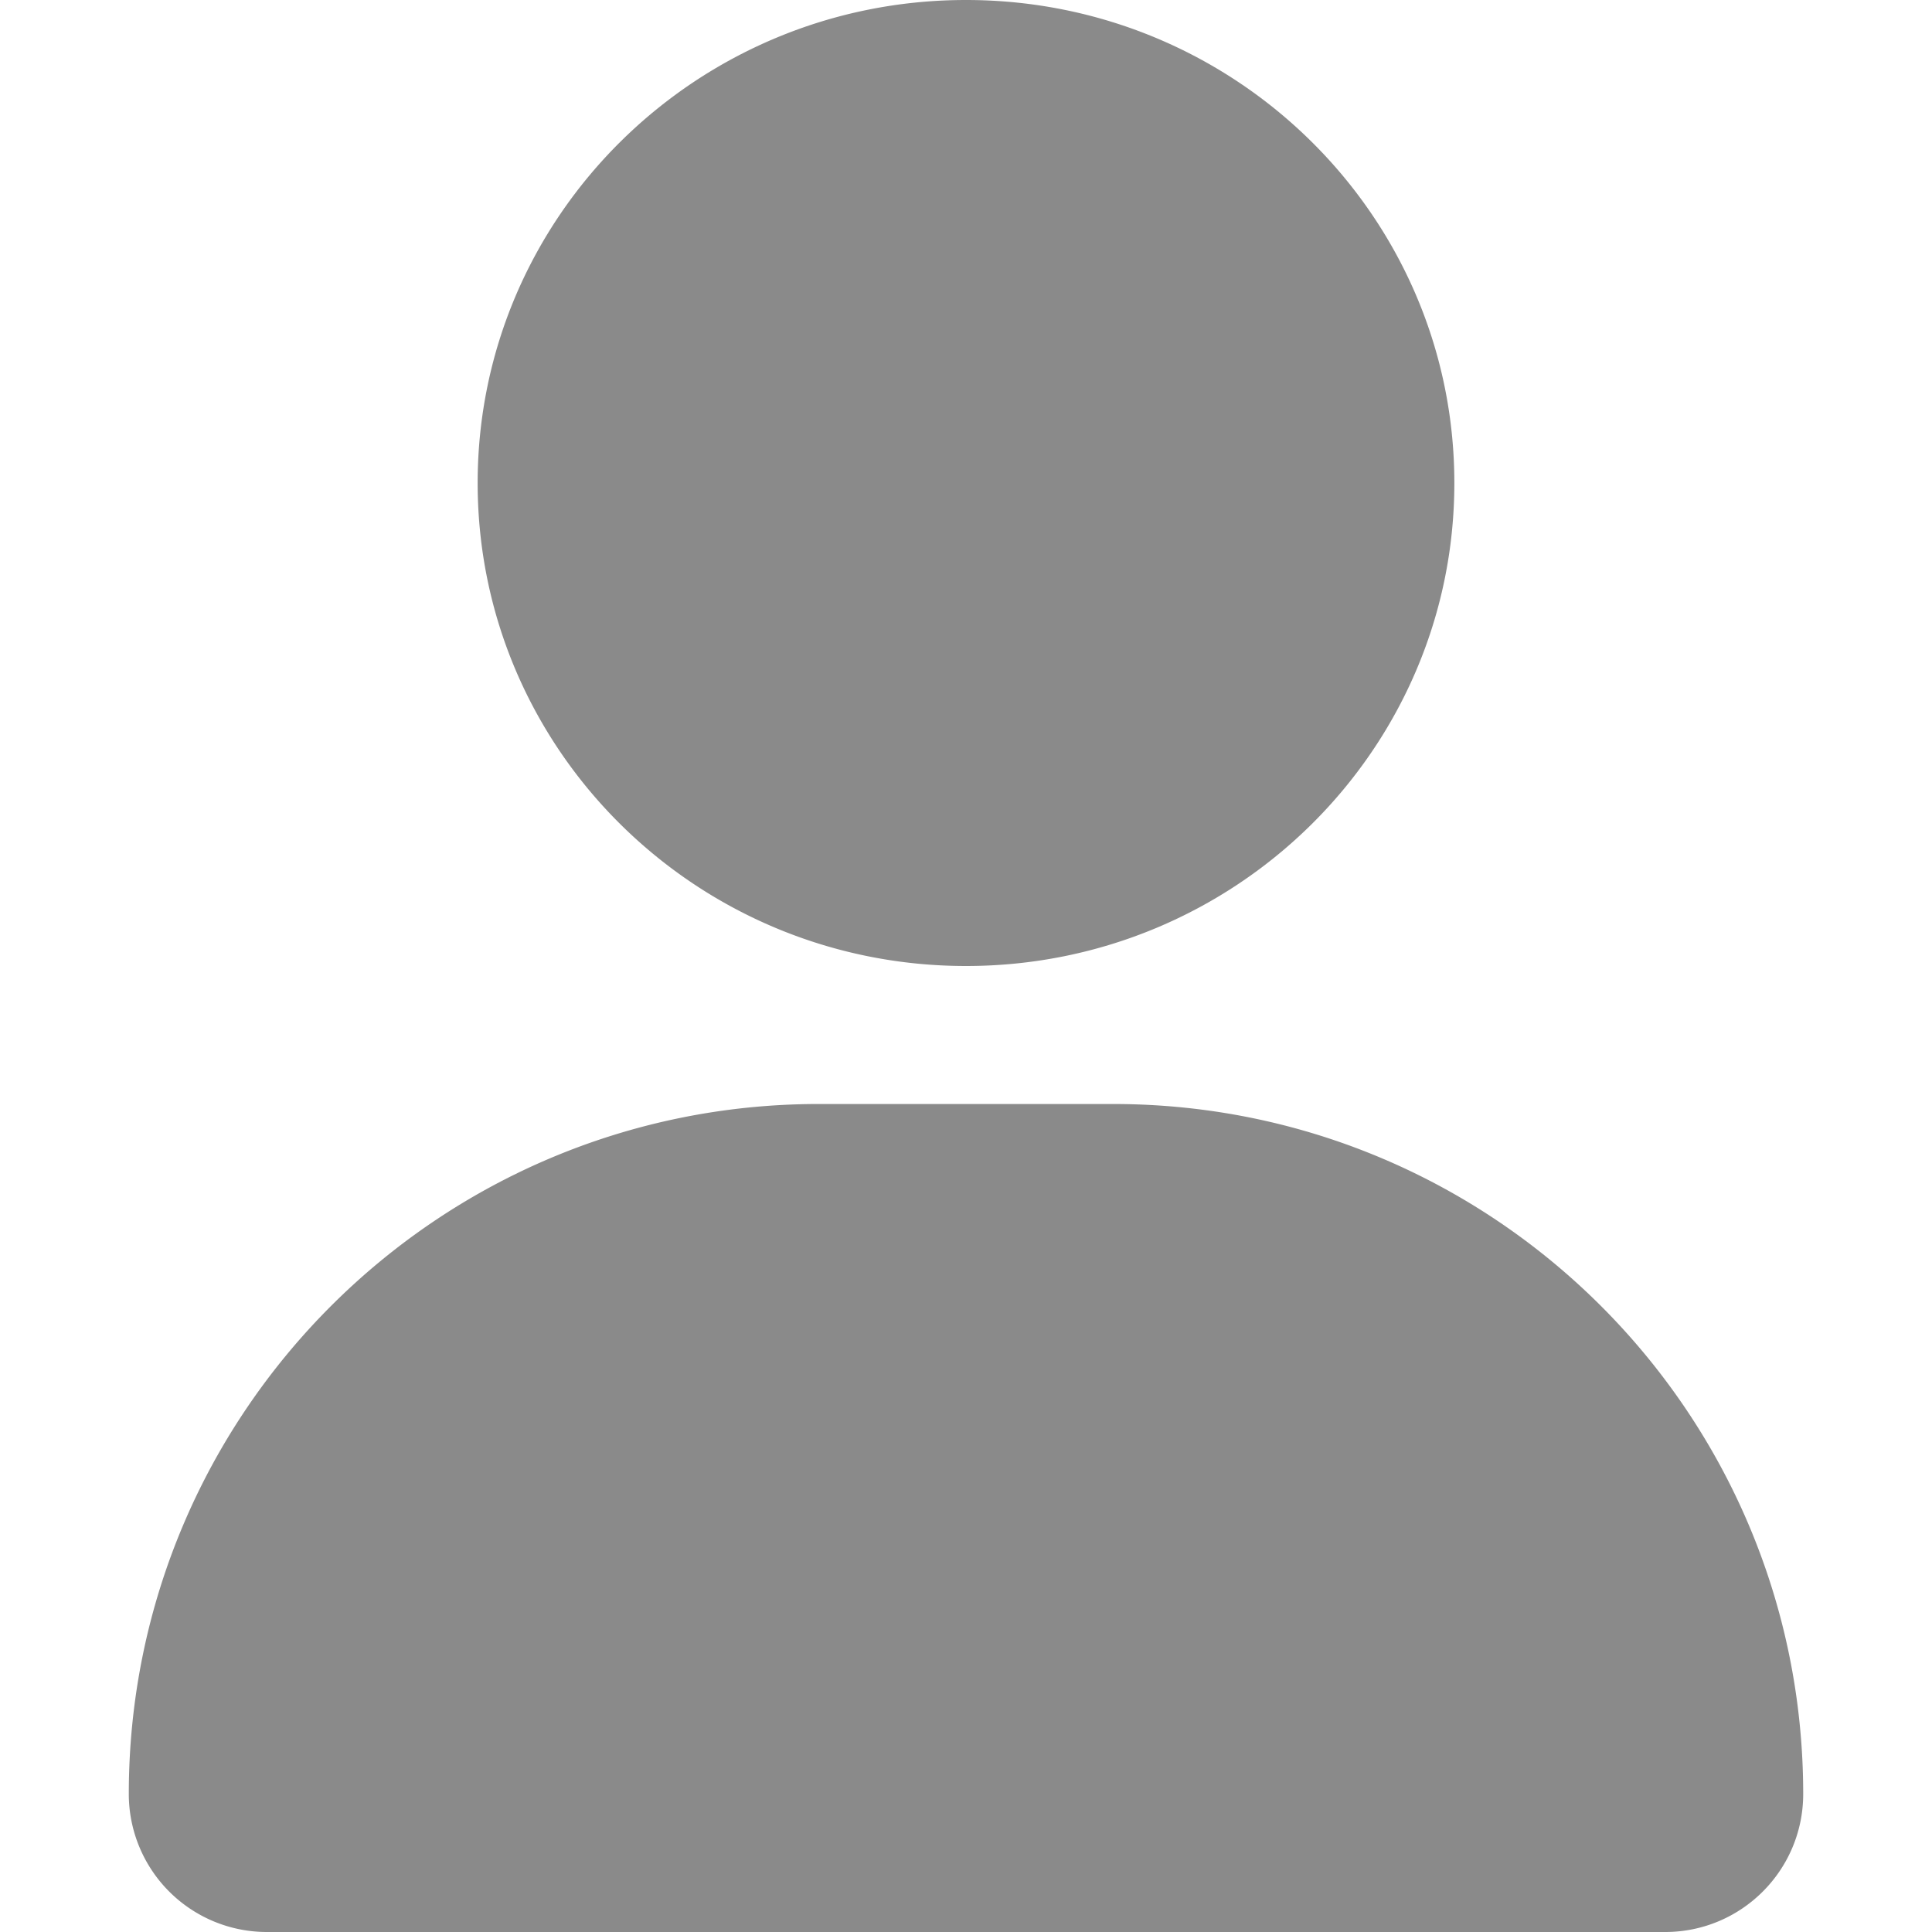 <?xml version="1.0" standalone="no"?><!DOCTYPE svg PUBLIC "-//W3C//DTD SVG 1.1//EN" "http://www.w3.org/Graphics/SVG/1.1/DTD/svg11.dtd"><svg t="1624517819320" class="icon" viewBox="0 0 1024 1024" version="1.1" xmlns="http://www.w3.org/2000/svg" p-id="2404" xmlns:xlink="http://www.w3.org/1999/xlink" width="200" height="200"><defs><style type="text/css"></style></defs><path d="M433.971 585.148h156.058C791.996 585.148 955.733 748.885 955.733 950.852 955.733 991.266 922.965 1024 882.586 1024H141.414A73.148 73.148 0 0 1 68.267 950.852c0-201.967 163.738-365.705 365.705-365.705zM512 512c-142.95 0-258.833-114.62-258.833-256C253.167 114.62 369.05 0 512 0c142.95 0 258.833 114.62 258.833 256 0 141.38-115.883 256-258.833 256z" p-id="2405" fill="#8a8a8a"></path></svg>